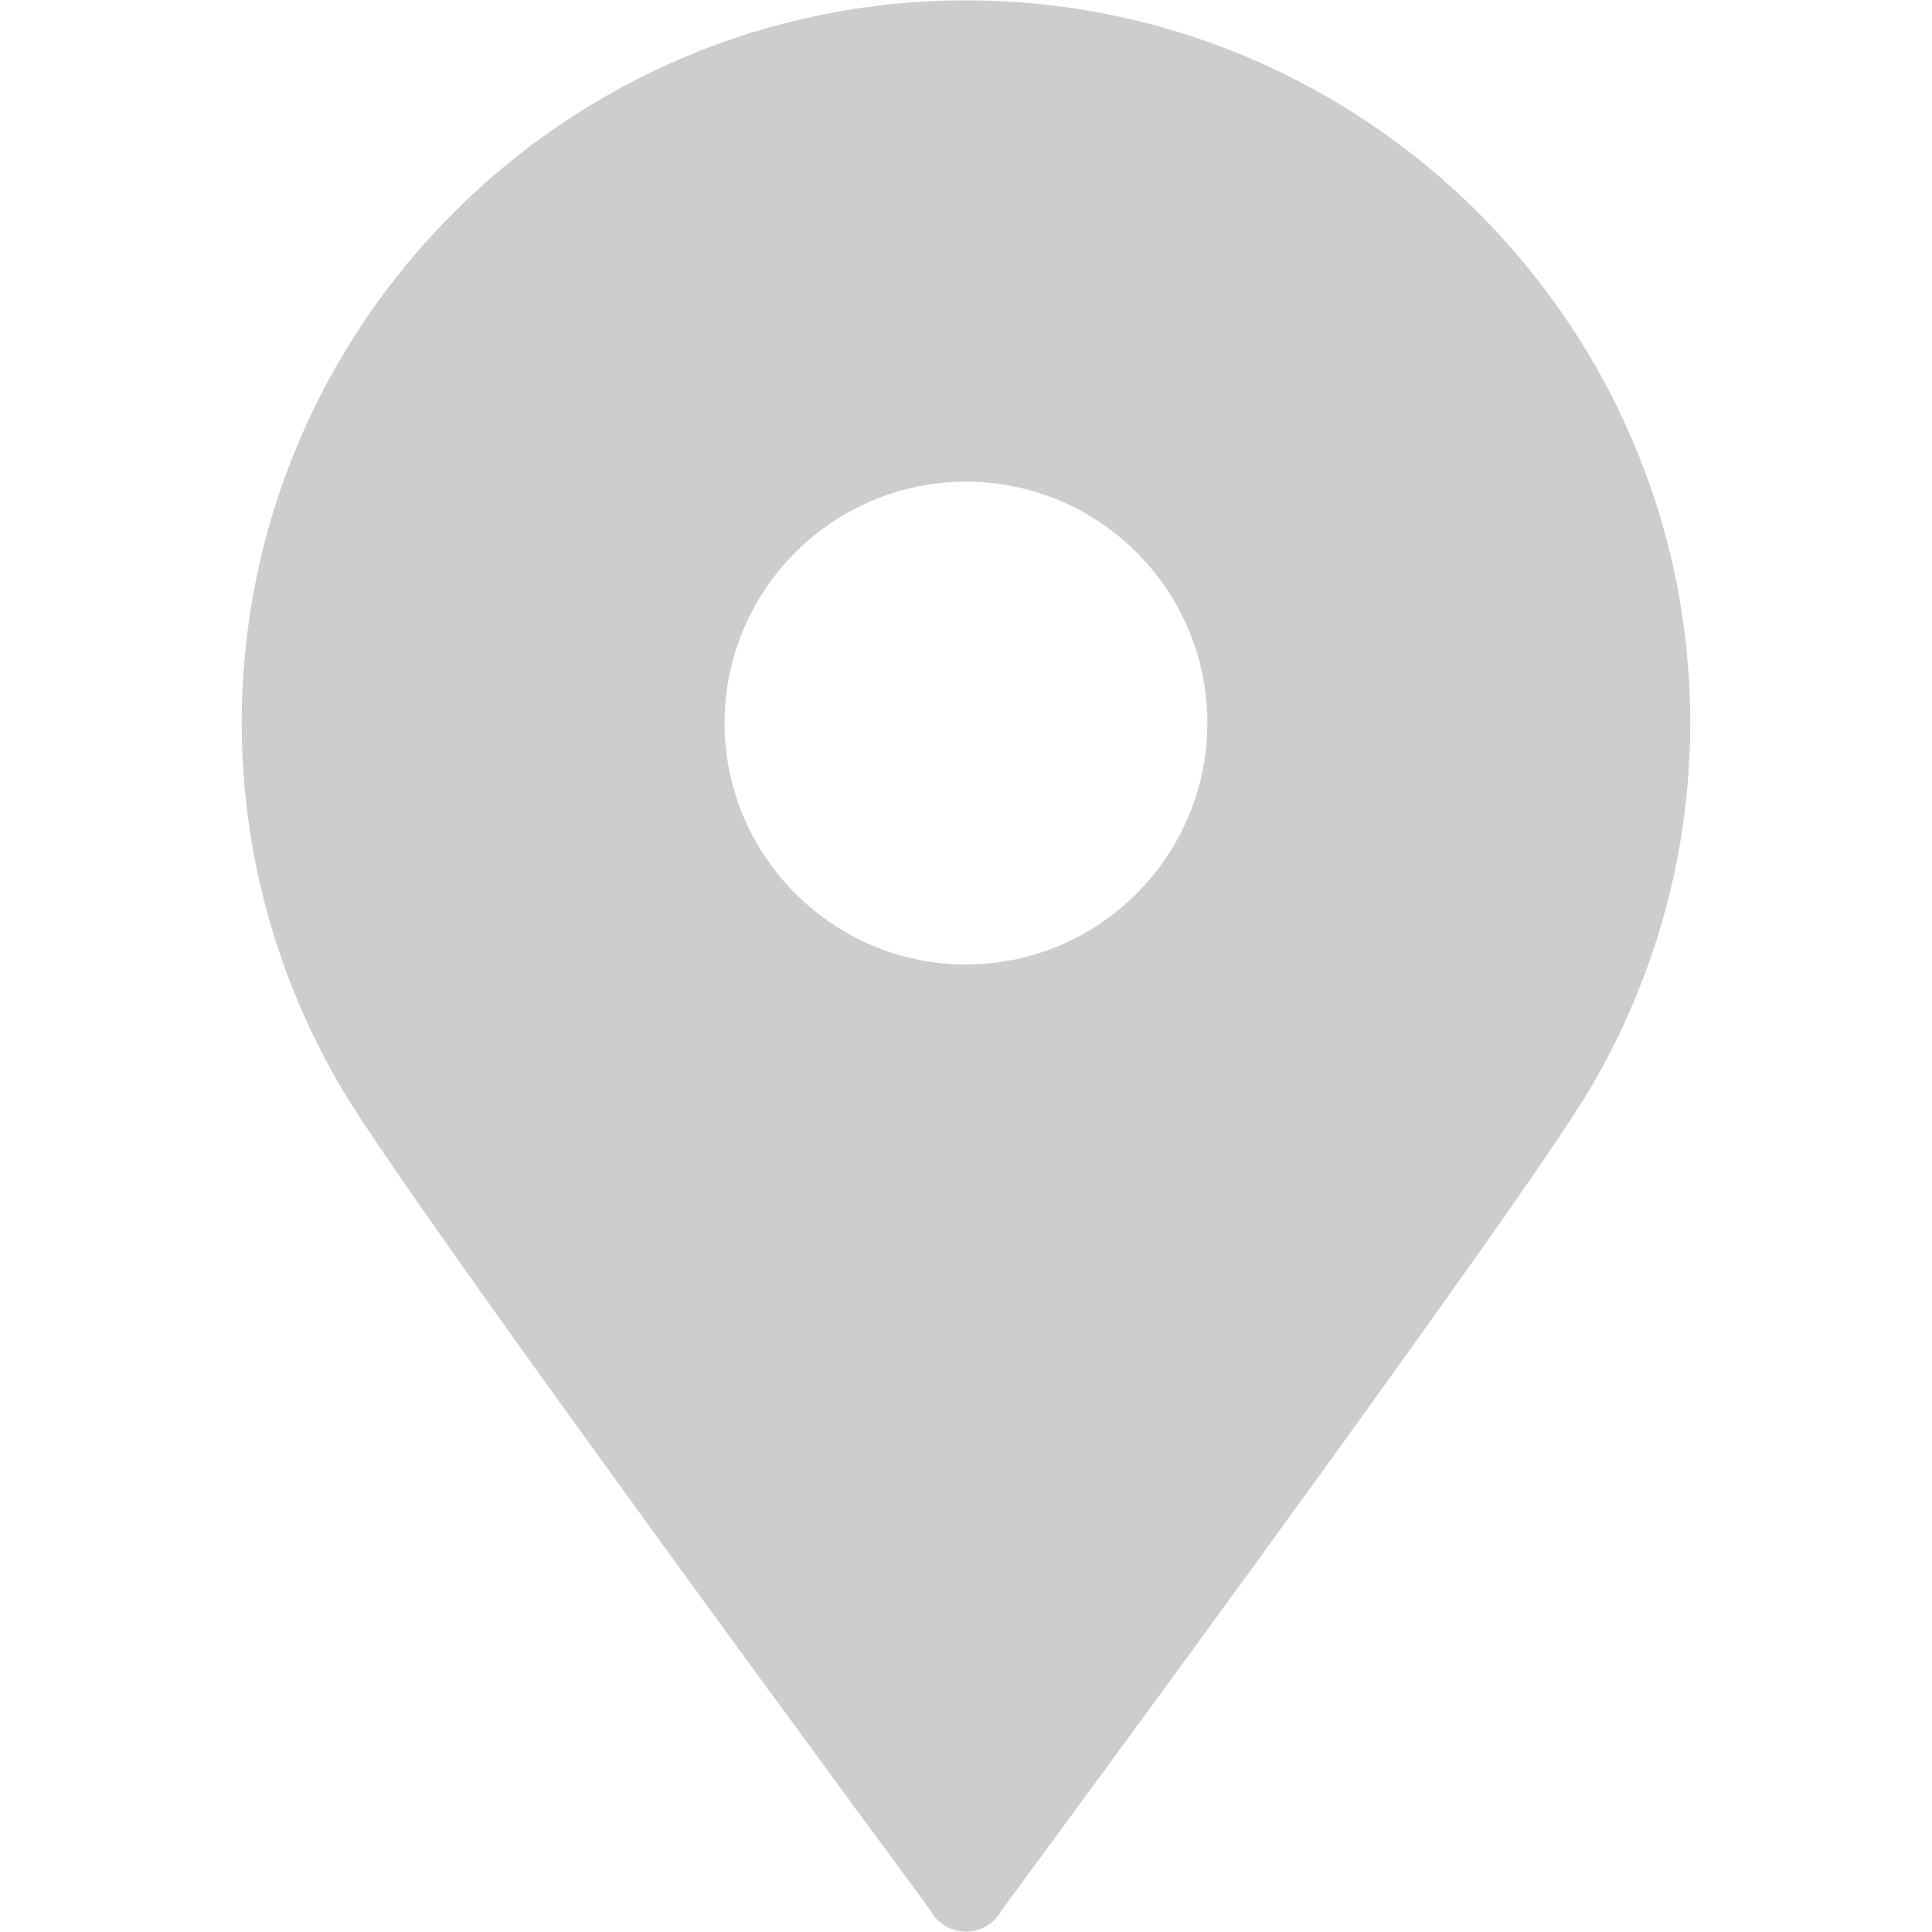 <?xml version="1.0" standalone="no"?><!DOCTYPE svg PUBLIC "-//W3C//DTD SVG 1.1//EN" "http://www.w3.org/Graphics/SVG/1.1/DTD/svg11.dtd"><svg t="1500952274214" class="icon" style="" viewBox="0 0 1024 1024" version="1.1" xmlns="http://www.w3.org/2000/svg" p-id="4324" xmlns:xlink="http://www.w3.org/1999/xlink" width="20" height="20"><defs><style type="text/css"></style></defs><path d="M511.982 0.176c-211.783 0-383.854 171.891-383.854 383.032 0 69.508 19.051 136.259 53.142 194.021 37.995 64.353 311.769 435.101 311.769 435.101 3.616 7.019 11.101 11.495 18.979 11.495 7.913 0 15.148-4.44 18.979-11.495 0 0 273.808-370.892 311.696-435.135 34.128-57.834 53.179-124.621 53.179-193.986 0-211.141-172.356-383.032-383.89-383.032m0 511.018c-70.582 0-127.952-57.619-127.952-127.952 0-70.618 57.404-127.952 127.952-127.952 70.584 0 127.952 57.37 127.952 127.952 0 70.334-57.334 127.952-127.952 127.952m0 0z" fill="#cdcdcd" p-id="4325"></path></svg>